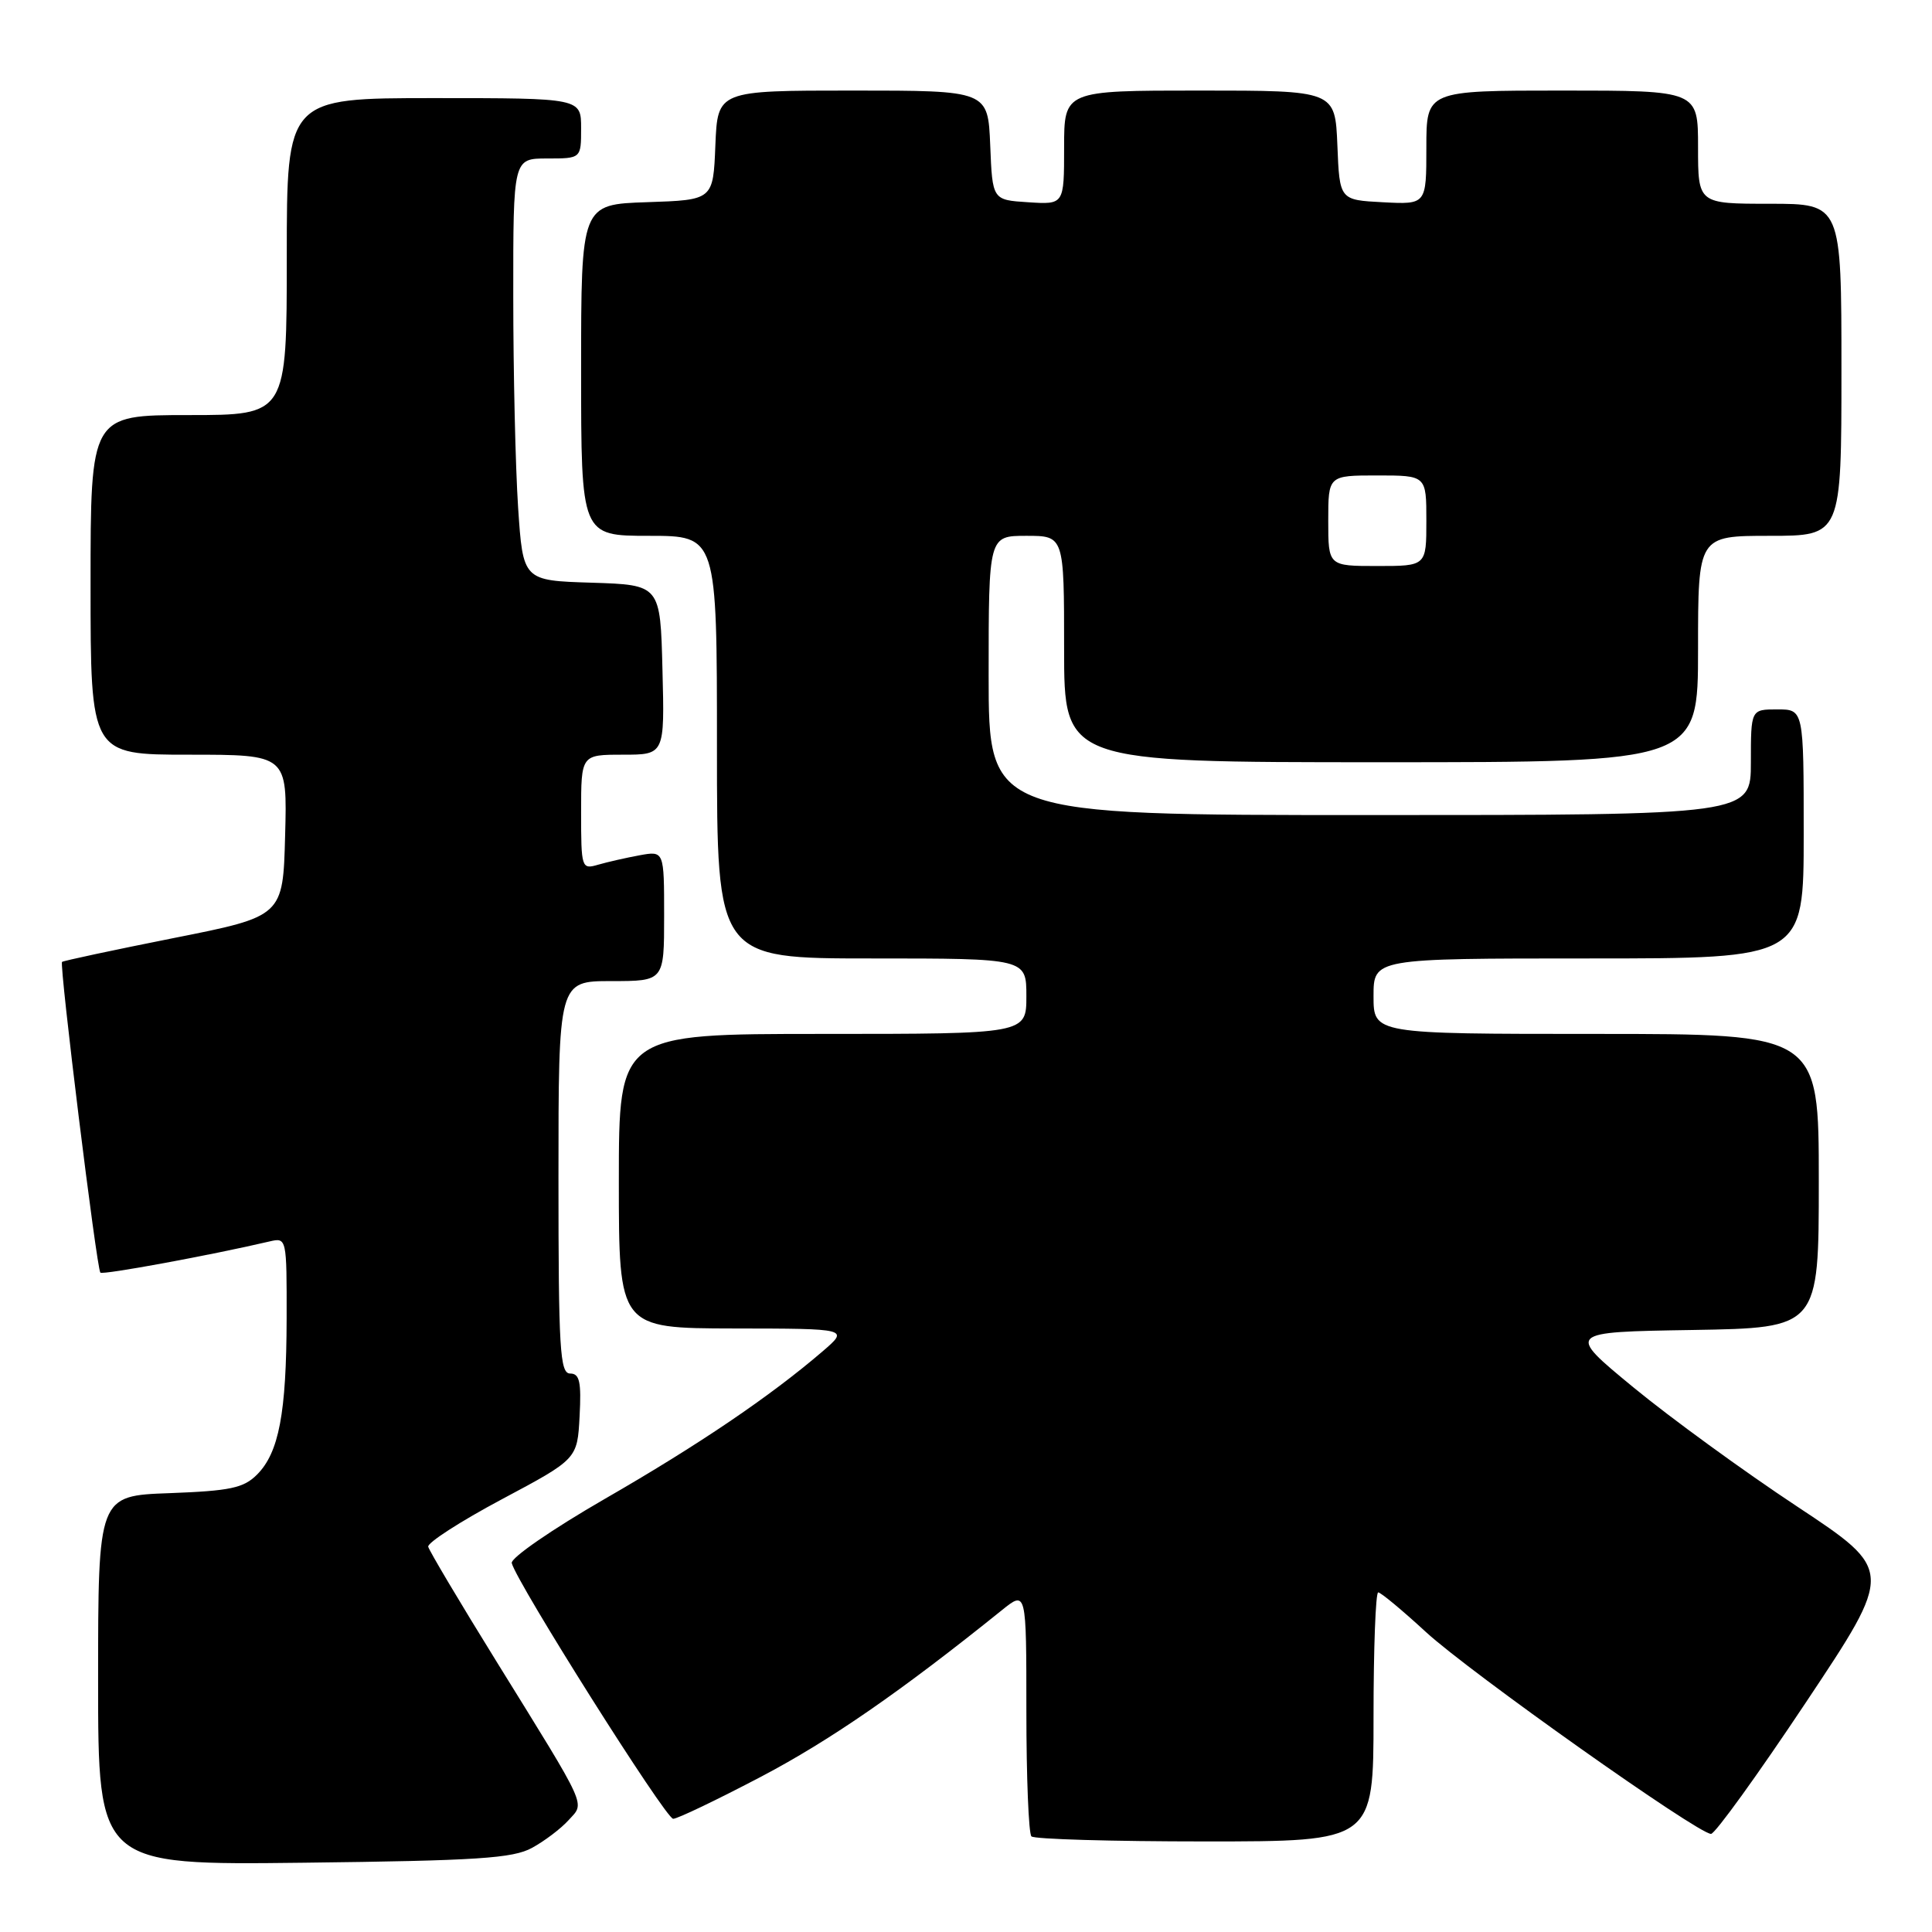 <?xml version="1.0" encoding="UTF-8" standalone="no"?>
<!DOCTYPE svg PUBLIC "-//W3C//DTD SVG 1.1//EN" "http://www.w3.org/Graphics/SVG/1.1/DTD/svg11.dtd" >
<svg xmlns="http://www.w3.org/2000/svg" xmlns:xlink="http://www.w3.org/1999/xlink" version="1.1" viewBox="0 0 256 256">
 <g >
 <path fill="currentColor"
d=" M 70.50 244.85 C 72.15 243.95 74.33 242.30 75.33 241.19 C 77.51 238.78 78.07 240.00 65.82 220.21 C 60.95 212.35 56.87 205.48 56.74 204.95 C 56.61 204.43 61.00 201.59 66.50 198.66 C 76.50 193.33 76.50 193.33 76.80 187.66 C 77.04 183.09 76.80 182.00 75.55 182.00 C 74.19 182.00 74.00 178.82 74.00 156.00 C 74.00 130.00 74.00 130.00 81.00 130.00 C 88.00 130.00 88.00 130.00 88.00 121.37 C 88.00 112.74 88.00 112.74 84.75 113.33 C 82.96 113.66 80.49 114.22 79.25 114.58 C 77.06 115.22 77.00 115.04 77.00 107.62 C 77.00 100.00 77.00 100.00 82.53 100.00 C 88.07 100.00 88.07 100.00 87.78 88.75 C 87.50 77.50 87.50 77.50 78.40 77.21 C 69.30 76.93 69.30 76.93 68.65 67.21 C 68.30 61.87 68.01 49.29 68.01 39.25 C 68.00 21.00 68.00 21.00 72.50 21.00 C 77.00 21.00 77.00 21.00 77.00 17.00 C 77.00 13.00 77.00 13.00 57.50 13.00 C 38.00 13.00 38.00 13.00 38.00 34.00 C 38.00 55.00 38.00 55.00 25.00 55.00 C 12.00 55.00 12.00 55.00 12.00 77.50 C 12.00 100.00 12.00 100.00 25.03 100.00 C 38.07 100.00 38.07 100.00 37.78 110.71 C 37.50 121.42 37.50 121.42 23.00 124.30 C 15.02 125.89 8.37 127.31 8.22 127.46 C 7.84 127.82 12.81 168.14 13.30 168.63 C 13.62 168.96 27.99 166.31 35.75 164.49 C 37.98 163.97 38.00 164.07 37.98 174.73 C 37.95 187.27 36.96 192.49 34.05 195.40 C 32.27 197.18 30.48 197.55 22.47 197.85 C 13.00 198.19 13.00 198.19 13.00 222.67 C 13.00 247.14 13.00 247.14 40.25 246.82 C 63.26 246.55 67.97 246.24 70.50 244.85 Z  M 182.00 227.50 C 182.00 218.43 182.28 211.00 182.62 211.00 C 182.96 211.00 185.80 213.36 188.94 216.25 C 194.77 221.61 224.98 243.00 226.72 243.00 C 227.25 243.00 232.92 235.15 239.31 225.55 C 250.94 208.10 250.94 208.10 238.13 199.62 C 231.08 194.96 221.31 187.85 216.42 183.82 C 207.53 176.50 207.53 176.50 224.27 176.23 C 241.00 175.95 241.00 175.95 241.00 156.48 C 241.00 137.00 241.00 137.00 211.50 137.00 C 182.00 137.00 182.00 137.00 182.00 132.00 C 182.00 127.00 182.00 127.00 210.50 127.00 C 239.00 127.00 239.00 127.00 239.00 110.50 C 239.00 94.00 239.00 94.00 235.50 94.00 C 232.00 94.00 232.00 94.00 232.00 101.00 C 232.00 108.00 232.00 108.00 181.50 108.00 C 131.00 108.00 131.00 108.00 131.00 89.50 C 131.00 71.00 131.00 71.00 136.00 71.00 C 141.00 71.00 141.00 71.00 141.00 86.00 C 141.00 101.00 141.00 101.00 183.00 101.00 C 225.00 101.00 225.00 101.00 225.00 86.00 C 225.00 71.00 225.00 71.00 234.50 71.00 C 244.00 71.00 244.00 71.00 244.00 49.00 C 244.00 27.00 244.00 27.00 234.50 27.00 C 225.00 27.00 225.00 27.00 225.00 19.50 C 225.00 12.00 225.00 12.00 207.00 12.00 C 189.00 12.00 189.00 12.00 189.00 19.55 C 189.00 27.10 189.00 27.10 183.25 26.80 C 177.50 26.50 177.50 26.50 177.21 19.25 C 176.91 12.00 176.91 12.00 158.96 12.00 C 141.00 12.00 141.00 12.00 141.00 19.55 C 141.00 27.11 141.00 27.11 136.25 26.80 C 131.50 26.50 131.50 26.50 131.21 19.25 C 130.91 12.00 130.91 12.00 113.00 12.00 C 95.09 12.00 95.09 12.00 94.79 19.25 C 94.50 26.50 94.50 26.50 85.75 26.79 C 77.00 27.08 77.00 27.08 77.00 49.04 C 77.00 71.00 77.00 71.00 86.00 71.00 C 95.00 71.00 95.00 71.00 95.00 99.00 C 95.00 127.00 95.00 127.00 115.50 127.00 C 136.00 127.00 136.00 127.00 136.00 132.00 C 136.00 137.00 136.00 137.00 109.00 137.00 C 82.00 137.00 82.00 137.00 82.00 156.50 C 82.00 176.00 82.00 176.00 97.25 176.03 C 112.50 176.05 112.50 176.05 109.00 179.06 C 102.05 185.03 92.54 191.47 80.14 198.61 C 73.19 202.62 67.64 206.44 67.81 207.12 C 68.46 209.71 88.21 241.00 89.20 241.00 C 89.77 241.00 95.02 238.48 100.87 235.41 C 110.03 230.59 119.40 224.11 132.75 213.36 C 136.00 210.74 136.00 210.74 136.00 226.71 C 136.00 235.48 136.30 242.97 136.67 243.33 C 137.03 243.70 147.38 244.00 159.67 244.00 C 182.00 244.00 182.00 244.00 182.00 227.50 Z  M 176.00 69.00 C 176.00 63.00 176.00 63.00 182.50 63.00 C 189.00 63.00 189.00 63.00 189.00 69.00 C 189.00 75.00 189.00 75.00 182.50 75.00 C 176.00 75.00 176.00 75.00 176.00 69.00 Z "/>
</g>
</svg>